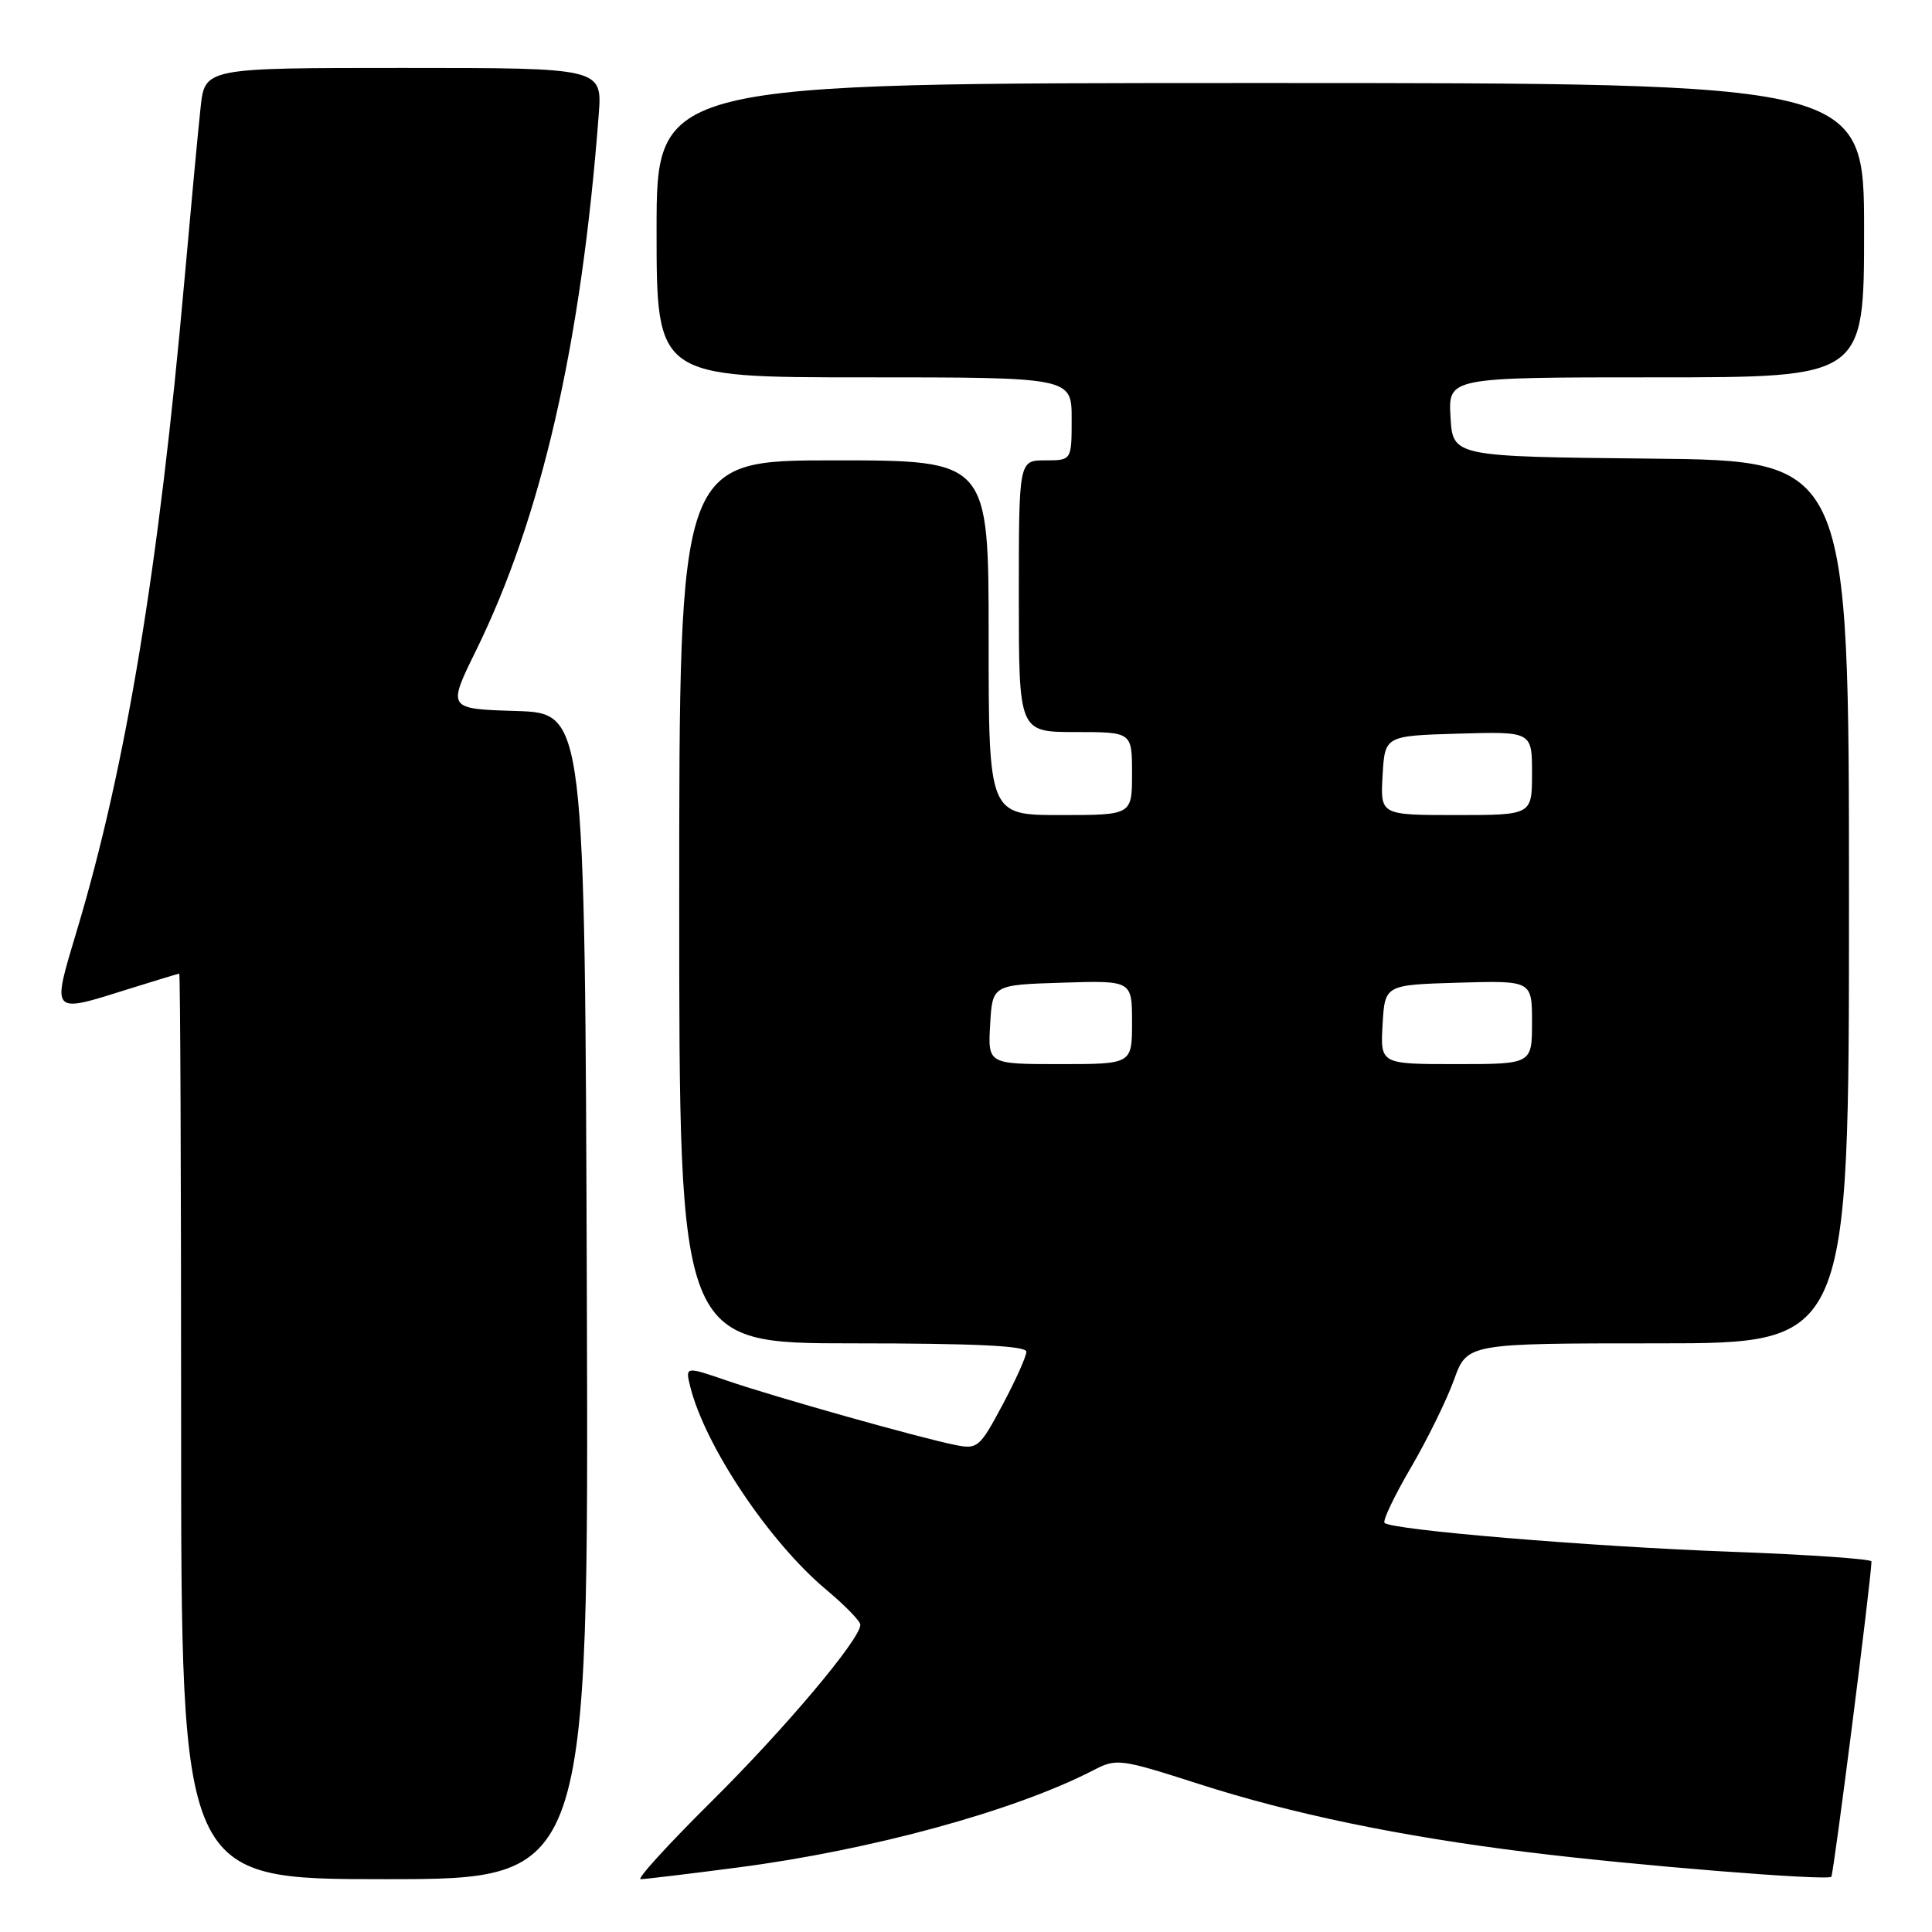 <?xml version="1.0" encoding="UTF-8" standalone="no"?>
<!DOCTYPE svg PUBLIC "-//W3C//DTD SVG 1.1//EN" "http://www.w3.org/Graphics/SVG/1.1/DTD/svg11.dtd" >
<svg xmlns="http://www.w3.org/2000/svg" xmlns:xlink="http://www.w3.org/1999/xlink" version="1.1" viewBox="0 0 256 256">
 <g >
 <path fill="currentColor"
d=" M 77.76 171.75 C 77.50 94.50 77.50 94.50 68.39 94.21 C 59.28 93.93 59.28 93.93 63.07 86.21 C 71.76 68.52 77.02 45.56 79.33 15.25 C 79.81 9.00 79.81 9.00 53.48 9.00 C 27.14 9.00 27.14 9.00 26.58 14.25 C 26.26 17.14 25.31 27.38 24.45 37.00 C 21.06 75.20 16.70 101.57 10.20 123.25 C 6.82 134.53 6.63 134.32 17.16 131.01 C 20.65 129.92 23.61 129.02 23.75 129.01 C 23.89 129.01 24.00 156.00 24.00 189.00 C 24.00 249.00 24.00 249.00 51.01 249.00 C 78.01 249.00 78.01 249.00 77.76 171.75 Z  M 97.70 247.46 C 115.43 245.16 134.46 239.95 144.89 234.56 C 147.95 232.97 148.43 233.04 158.78 236.36 C 171.20 240.36 185.52 243.33 202.50 245.43 C 216.52 247.17 242.10 249.24 242.66 248.68 C 242.96 248.38 247.91 209.55 247.98 206.90 C 247.99 206.57 239.56 205.99 229.25 205.61 C 210.57 204.92 184.40 202.73 183.46 201.79 C 183.18 201.52 184.75 198.23 186.94 194.48 C 189.13 190.74 191.70 185.50 192.66 182.84 C 194.40 178.00 194.40 178.00 219.70 178.00 C 245.00 178.00 245.00 178.00 245.00 119.52 C 245.00 61.03 245.00 61.03 218.75 60.77 C 192.50 60.50 192.50 60.50 192.20 55.25 C 191.90 50.00 191.90 50.00 219.45 50.00 C 247.00 50.00 247.00 50.00 247.00 30.50 C 247.00 11.00 247.00 11.00 167.00 11.00 C 87.00 11.00 87.00 11.00 87.00 30.50 C 87.00 50.00 87.00 50.00 114.50 50.00 C 142.00 50.00 142.00 50.00 142.00 55.50 C 142.00 61.00 142.00 61.00 138.50 61.00 C 135.00 61.00 135.00 61.00 135.00 79.00 C 135.00 97.00 135.00 97.00 142.50 97.00 C 150.00 97.00 150.00 97.00 150.00 102.50 C 150.00 108.00 150.00 108.00 140.50 108.00 C 131.00 108.00 131.00 108.00 131.00 84.50 C 131.00 61.00 131.00 61.00 110.50 61.00 C 90.00 61.00 90.00 61.00 90.00 119.50 C 90.00 178.00 90.00 178.00 113.00 178.00 C 129.19 178.00 136.00 178.33 136.00 179.11 C 136.00 179.72 134.58 182.89 132.84 186.15 C 129.82 191.81 129.53 192.06 126.59 191.47 C 121.85 190.52 102.54 185.08 96.33 182.94 C 90.79 181.04 90.79 181.04 91.47 183.77 C 93.44 191.64 101.96 204.36 109.49 210.65 C 111.97 212.73 114.00 214.81 114.00 215.29 C 114.00 217.20 103.99 229.08 94.23 238.75 C 88.54 244.39 84.34 249.00 84.89 249.00 C 85.44 249.00 91.21 248.31 97.70 247.46 Z  M 131.20 135.75 C 131.50 130.50 131.50 130.50 140.75 130.21 C 150.00 129.92 150.00 129.92 150.00 135.46 C 150.00 141.00 150.00 141.00 140.45 141.00 C 130.90 141.00 130.90 141.00 131.20 135.75 Z  M 183.20 135.75 C 183.50 130.50 183.50 130.50 193.25 130.21 C 203.00 129.93 203.00 129.93 203.00 135.46 C 203.00 141.00 203.00 141.00 192.95 141.00 C 182.90 141.00 182.90 141.00 183.20 135.75 Z  M 183.20 102.75 C 183.50 97.50 183.50 97.50 193.25 97.21 C 203.00 96.93 203.00 96.93 203.00 102.46 C 203.00 108.00 203.00 108.00 192.95 108.00 C 182.90 108.00 182.90 108.00 183.20 102.75 Z "/>
</g>
</svg>